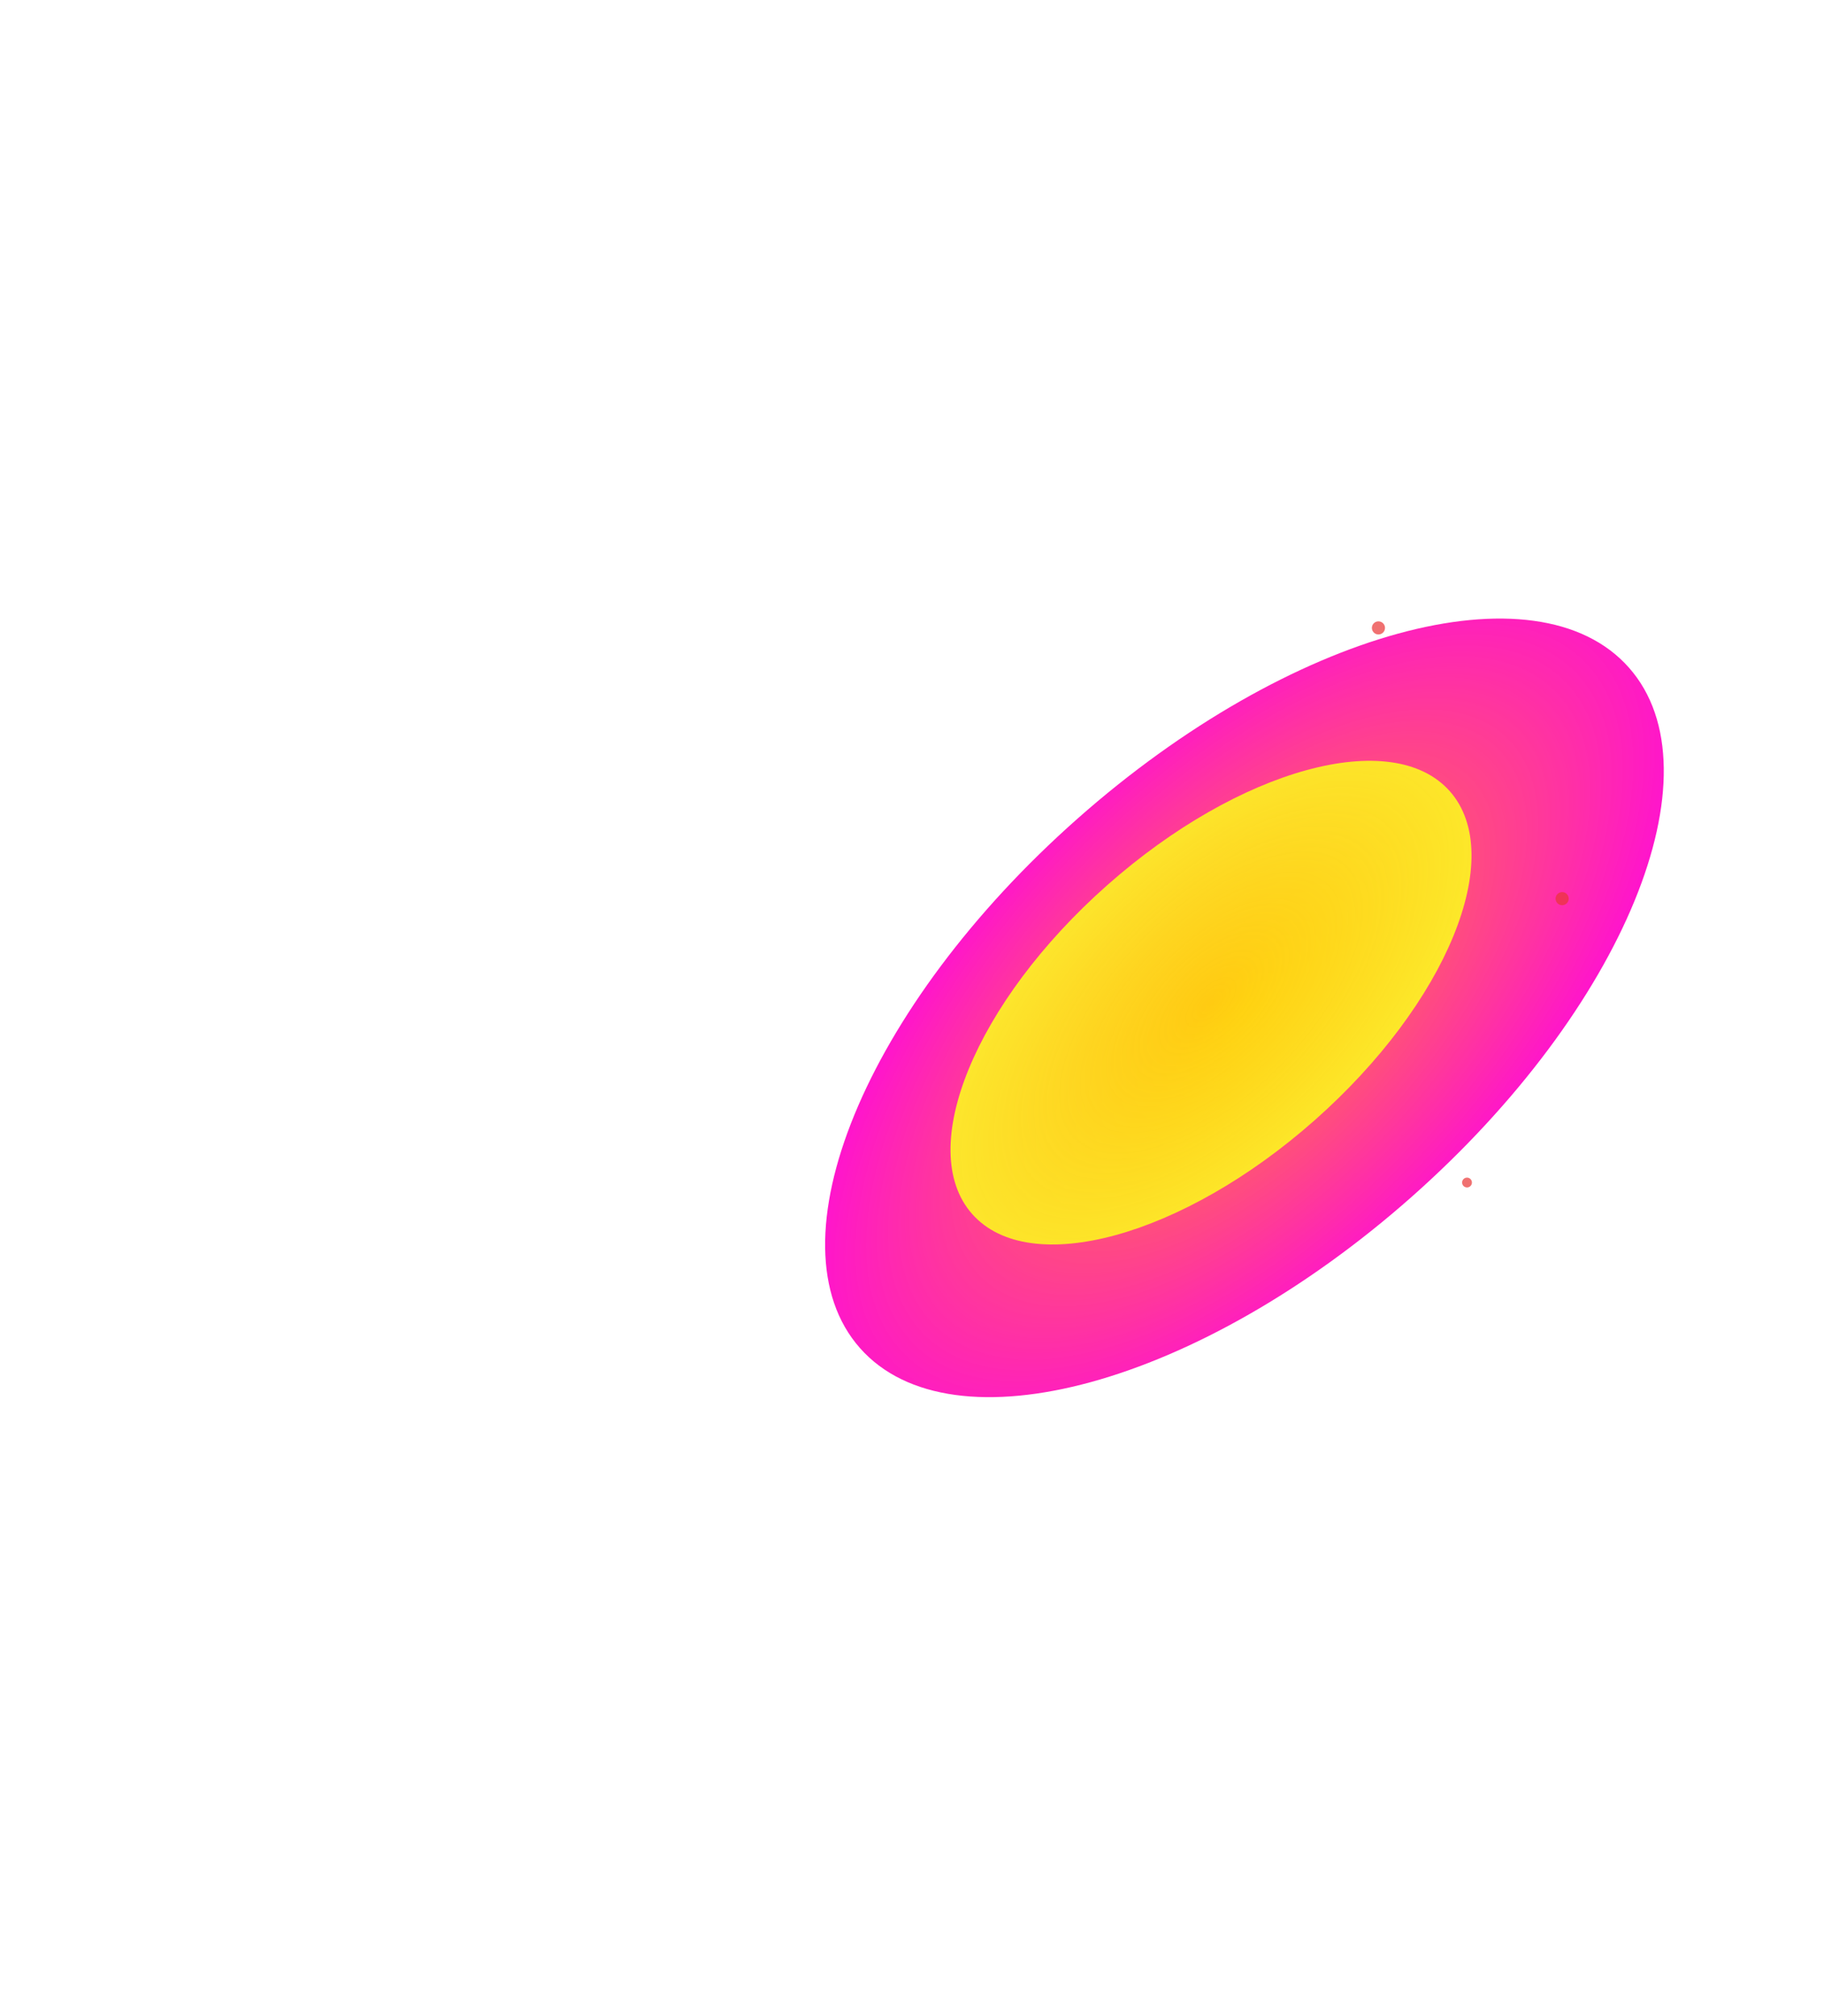 <svg width="774" height="855" viewBox="0 0 774 855" fill="none" xmlns="http://www.w3.org/2000/svg">
<g filter="url(#filter0_f_130_401)">
<path d="M691.22 283.182C730.393 327.465 689.106 427.977 599.003 507.682C508.9 587.387 404.101 616.101 364.929 571.818C325.756 527.534 367.043 427.022 457.146 347.318C547.249 267.613 652.048 238.899 691.22 283.182Z" fill="url(#paint0_angular_130_401)"/>
</g>
<g filter="url(#filter1_f_130_401)">
<path d="M615.233 335.635C639.568 363.145 613.92 425.585 557.946 475.098C501.973 524.612 436.87 542.45 412.535 514.941C388.201 487.431 413.849 424.991 469.822 375.478C525.796 325.964 590.898 308.126 615.233 335.635Z" fill="url(#paint1_angular_130_401)"/>
</g>
<g filter="url(#filter2_d_130_401)">
<path d="M587.717 266.337C587.717 267.874 586.471 269.121 584.933 269.121C583.396 269.121 582.149 267.874 582.149 266.337C582.149 264.799 583.396 263.553 584.933 263.553C586.471 263.553 587.717 264.799 587.717 266.337Z" fill="#EA3636" fill-opacity="0.7"/>
</g>
<g filter="url(#filter3_d_130_401)">
<path d="M665.671 381.179C665.671 382.717 664.424 383.963 662.887 383.963C661.349 383.963 660.103 382.717 660.103 381.179C660.103 379.641 661.349 378.395 662.887 378.395C664.424 378.395 665.671 379.641 665.671 381.179Z" fill="#EA3636" fill-opacity="0.7"/>
</g>
<g filter="url(#filter4_d_130_401)">
<path d="M624.606 501.589C624.606 502.743 623.671 503.677 622.518 503.677C621.365 503.677 620.43 502.743 620.43 501.589C620.43 500.436 621.365 499.501 622.518 499.501C623.671 499.501 624.606 500.436 624.606 501.589Z" fill="#EA3636" fill-opacity="0.7"/>
</g>
<defs>
<filter id="filter0_f_130_401" x="0.132" y="-87.627" width="1055.88" height="1030.25" filterUnits="userSpaceOnUse" color-interpolation-filters="sRGB">
<feFlood flood-opacity="0" result="BackgroundImageFix"/>
<feBlend mode="normal" in="SourceGraphic" in2="BackgroundImageFix" result="shape"/>
<feGaussianBlur stdDeviation="175" result="effect1_foregroundBlur_130_401"/>
</filter>
<filter id="filter1_f_130_401" x="53.343" y="-27.291" width="921.081" height="905.158" filterUnits="userSpaceOnUse" color-interpolation-filters="sRGB">
<feFlood flood-opacity="0" result="BackgroundImageFix"/>
<feBlend mode="normal" in="SourceGraphic" in2="BackgroundImageFix" result="shape"/>
<feGaussianBlur stdDeviation="175" result="effect1_foregroundBlur_130_401"/>
</filter>
<filter id="filter2_d_130_401" x="574.149" y="255.553" width="21.568" height="21.568" filterUnits="userSpaceOnUse" color-interpolation-filters="sRGB">
<feFlood flood-opacity="0" result="BackgroundImageFix"/>
<feColorMatrix in="SourceAlpha" type="matrix" values="0 0 0 0 0 0 0 0 0 0 0 0 0 0 0 0 0 0 127 0" result="hardAlpha"/>
<feOffset/>
<feGaussianBlur stdDeviation="4"/>
<feColorMatrix type="matrix" values="0 0 0 0 1 0 0 0 0 0 0 0 0 0 0 0 0 0 0.6 0"/>
<feBlend mode="normal" in2="BackgroundImageFix" result="effect1_dropShadow_130_401"/>
<feBlend mode="normal" in="SourceGraphic" in2="effect1_dropShadow_130_401" result="shape"/>
</filter>
<filter id="filter3_d_130_401" x="652.103" y="370.395" width="21.568" height="21.568" filterUnits="userSpaceOnUse" color-interpolation-filters="sRGB">
<feFlood flood-opacity="0" result="BackgroundImageFix"/>
<feColorMatrix in="SourceAlpha" type="matrix" values="0 0 0 0 0 0 0 0 0 0 0 0 0 0 0 0 0 0 127 0" result="hardAlpha"/>
<feOffset/>
<feGaussianBlur stdDeviation="4"/>
<feColorMatrix type="matrix" values="0 0 0 0 1 0 0 0 0 0 0 0 0 0 0 0 0 0 0.6 0"/>
<feBlend mode="normal" in2="BackgroundImageFix" result="effect1_dropShadow_130_401"/>
<feBlend mode="normal" in="SourceGraphic" in2="effect1_dropShadow_130_401" result="shape"/>
</filter>
<filter id="filter4_d_130_401" x="612.43" y="491.501" width="20.176" height="20.176" filterUnits="userSpaceOnUse" color-interpolation-filters="sRGB">
<feFlood flood-opacity="0" result="BackgroundImageFix"/>
<feColorMatrix in="SourceAlpha" type="matrix" values="0 0 0 0 0 0 0 0 0 0 0 0 0 0 0 0 0 0 127 0" result="hardAlpha"/>
<feOffset/>
<feGaussianBlur stdDeviation="4"/>
<feColorMatrix type="matrix" values="0 0 0 0 1 0 0 0 0 0 0 0 0 0 0 0 0 0 0.6 0"/>
<feBlend mode="normal" in2="BackgroundImageFix" result="effect1_dropShadow_130_401"/>
<feBlend mode="normal" in="SourceGraphic" in2="effect1_dropShadow_130_401" result="shape"/>
</filter>
<radialGradient id="paint0_angular_130_401" cx="0" cy="0" r="1" gradientUnits="userSpaceOnUse" gradientTransform="translate(528.075 427.5) rotate(44.804) scale(278.447 569.007)">
<stop stop-color="#FF5800" stop-opacity="0.76"/>
<stop offset="0.402" stop-color="#FF00C7" stop-opacity="0.917"/>
<stop offset="0.616" stop-color="#FF0000"/>
<stop offset="1" stop-color="#FF0000"/>
</radialGradient>
<radialGradient id="paint1_angular_130_401" cx="0" cy="0" r="1" gradientUnits="userSpaceOnUse" gradientTransform="translate(513.884 425.288) rotate(44.804) scale(172.976 353.476)">
<stop stop-color="#FFE600" stop-opacity="0.76"/>
<stop offset="0.616" stop-color="#FBFF34"/>
<stop offset="1" stop-color="#8F00FF"/>
</radialGradient>
</defs>
</svg>
